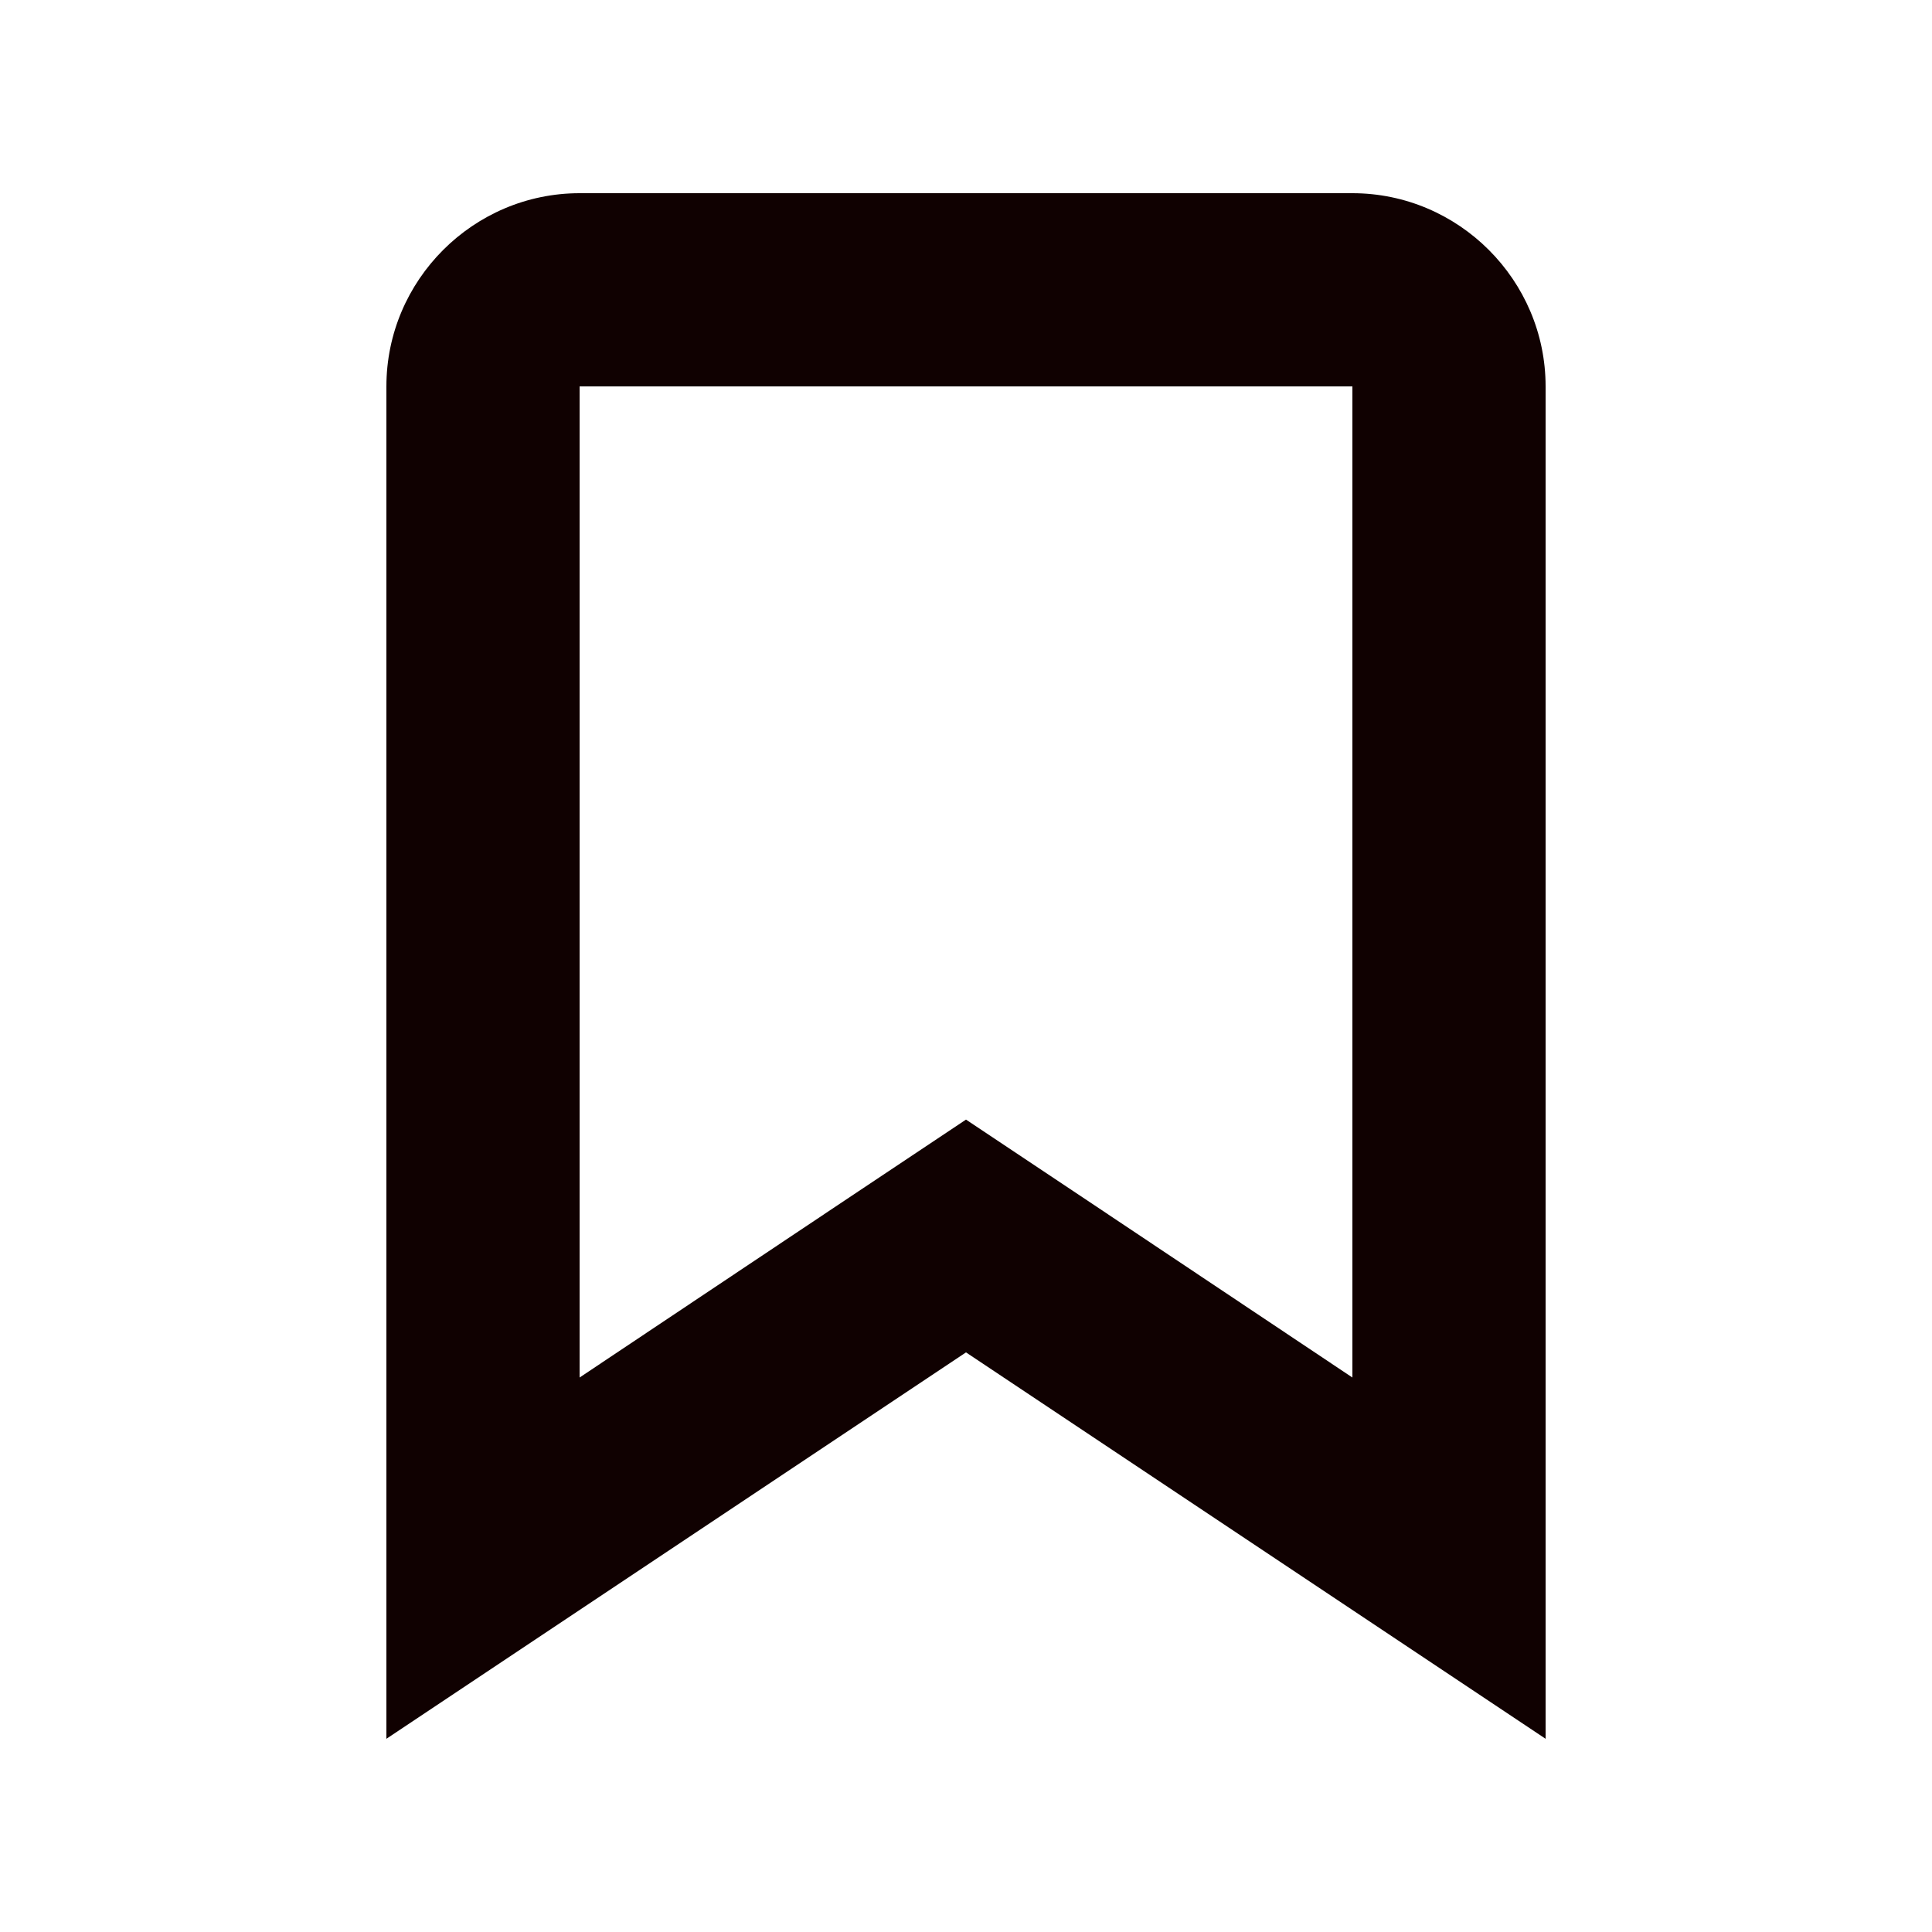 <svg width="20" height="20" viewBox="0 0 20 20" fill="none" xmlns="http://www.w3.org/2000/svg">
<path d="M14 4V14.26L11.11 12.33L10 11.59L8.89 12.33L6 14.26V4H14ZM14 2H6C4.9 2 4 2.9 4 4V18L10 14L16 18V4C16 2.9 15.1 2 14 2Z" fill="#100101"/>
</svg>
